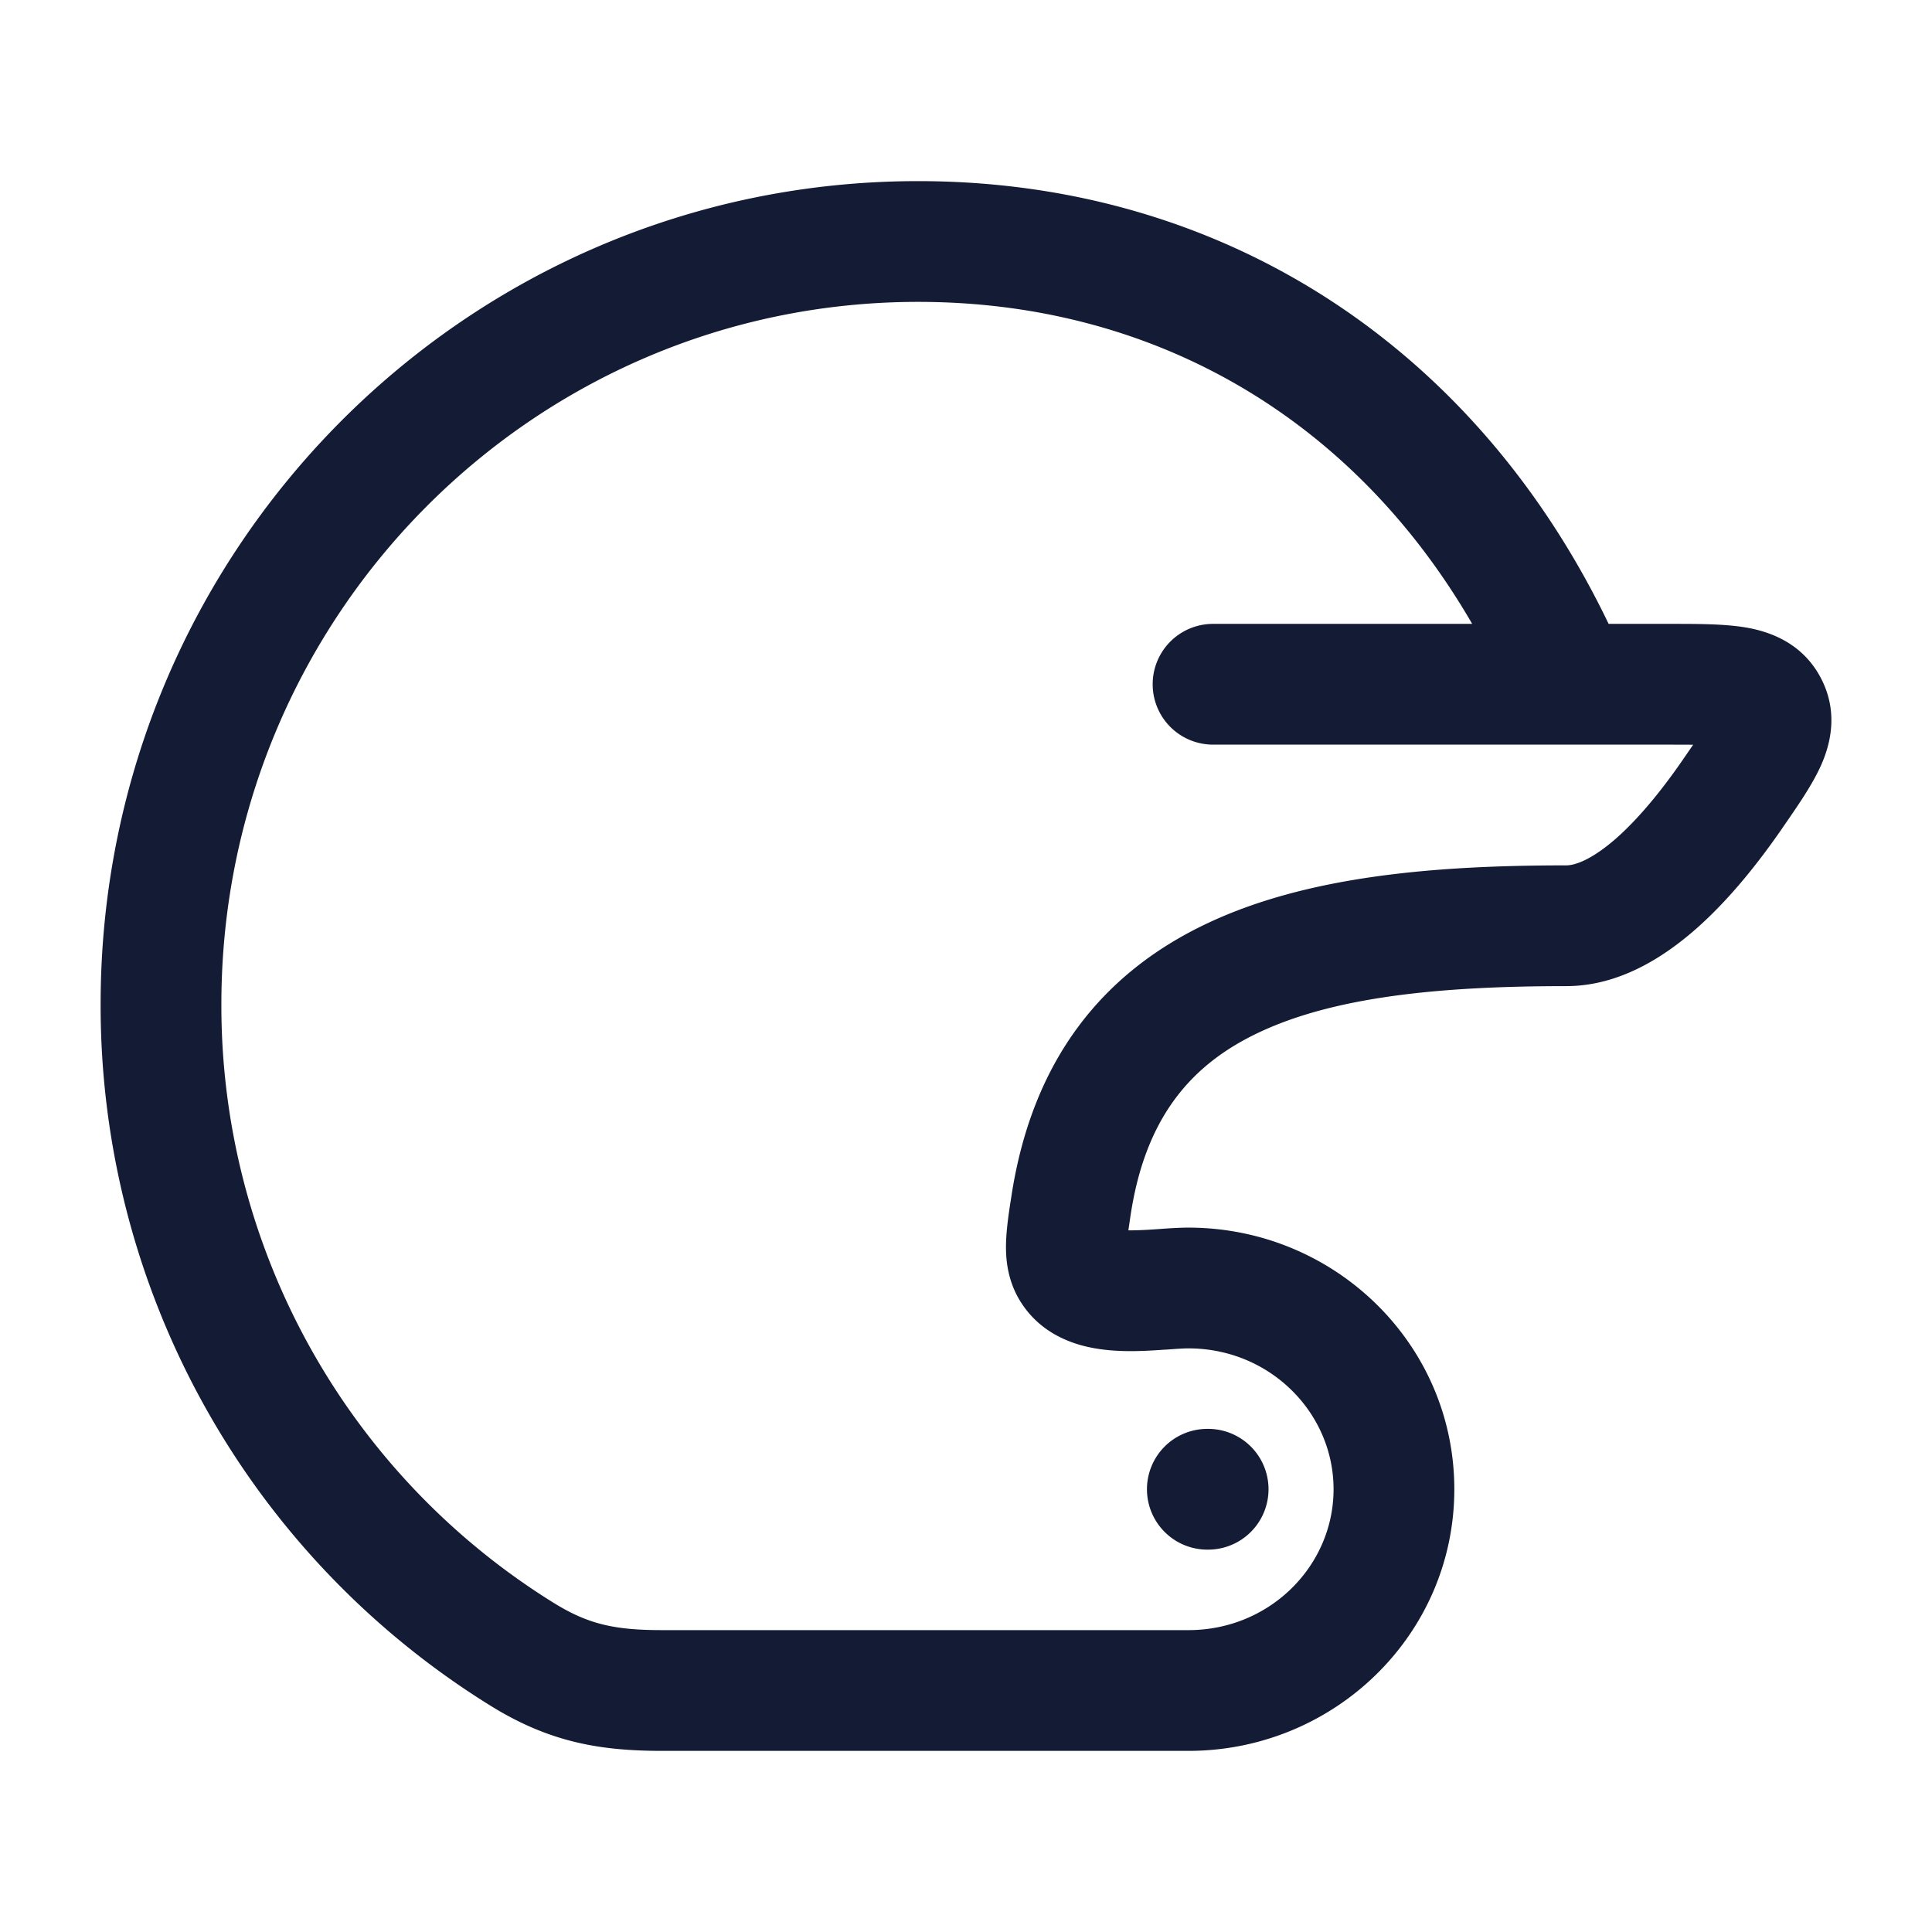 <svg xmlns="http://www.w3.org/2000/svg" width="24" height="24" fill="none"><path fill="#141B34" fill-rule="evenodd" d="M2.75 12.474c0-4.823 3.88-8.724 8.655-8.724 2.903 0 5.39 1.422 6.883 4h-3.219a.75.75 0 0 0 0 1.5h5.648l.316.001-.127.185c-.257.373-.543.726-.83.979-.304.266-.51.335-.62.335-1.622 0-3.195.13-4.437.71-1.314.612-2.205 1.704-2.46 3.433l-.006.036c-.028.184-.06.404-.056.599.005.252.07.535.289.789.198.23.448.34.651.396.202.055.404.069.569.071.167.002.332-.009.461-.018l.04-.002c.12-.009.197-.014.256-.014 1.01 0 1.803.798 1.803 1.75s-.793 1.75-1.803 1.75H8.227c-.584 0-.914-.07-1.343-.335a8.73 8.73 0 0 1-4.134-7.441M11.405 2.25c3.74 0 6.902 2.015 8.578 5.5h.784c.32 0 .647 0 .91.043.303.05.703.189.934.614.226.417.138.817.008 1.106-.106.235-.284.493-.45.733l-.028.041c-.29.421-.657.887-1.076 1.255-.404.354-.957.708-1.609.708-1.596 0-2.881.138-3.803.569-.85.396-1.428 1.056-1.611 2.294l-.025.171h.006q.15 0 .34-.014l.043-.003c.108-.008.241-.017.357-.017 1.81 0 3.303 1.44 3.303 3.25s-1.494 3.25-3.303 3.25H8.227c-.776 0-1.402-.108-2.132-.56a10.23 10.23 0 0 1-4.845-8.716C1.25 6.832 5.791 2.25 11.405 2.25m3.603 17a.75.75 0 0 0 0-1.5h-.01a.75.75 0 0 0 0 1.5z" clip-rule="evenodd"/></svg>